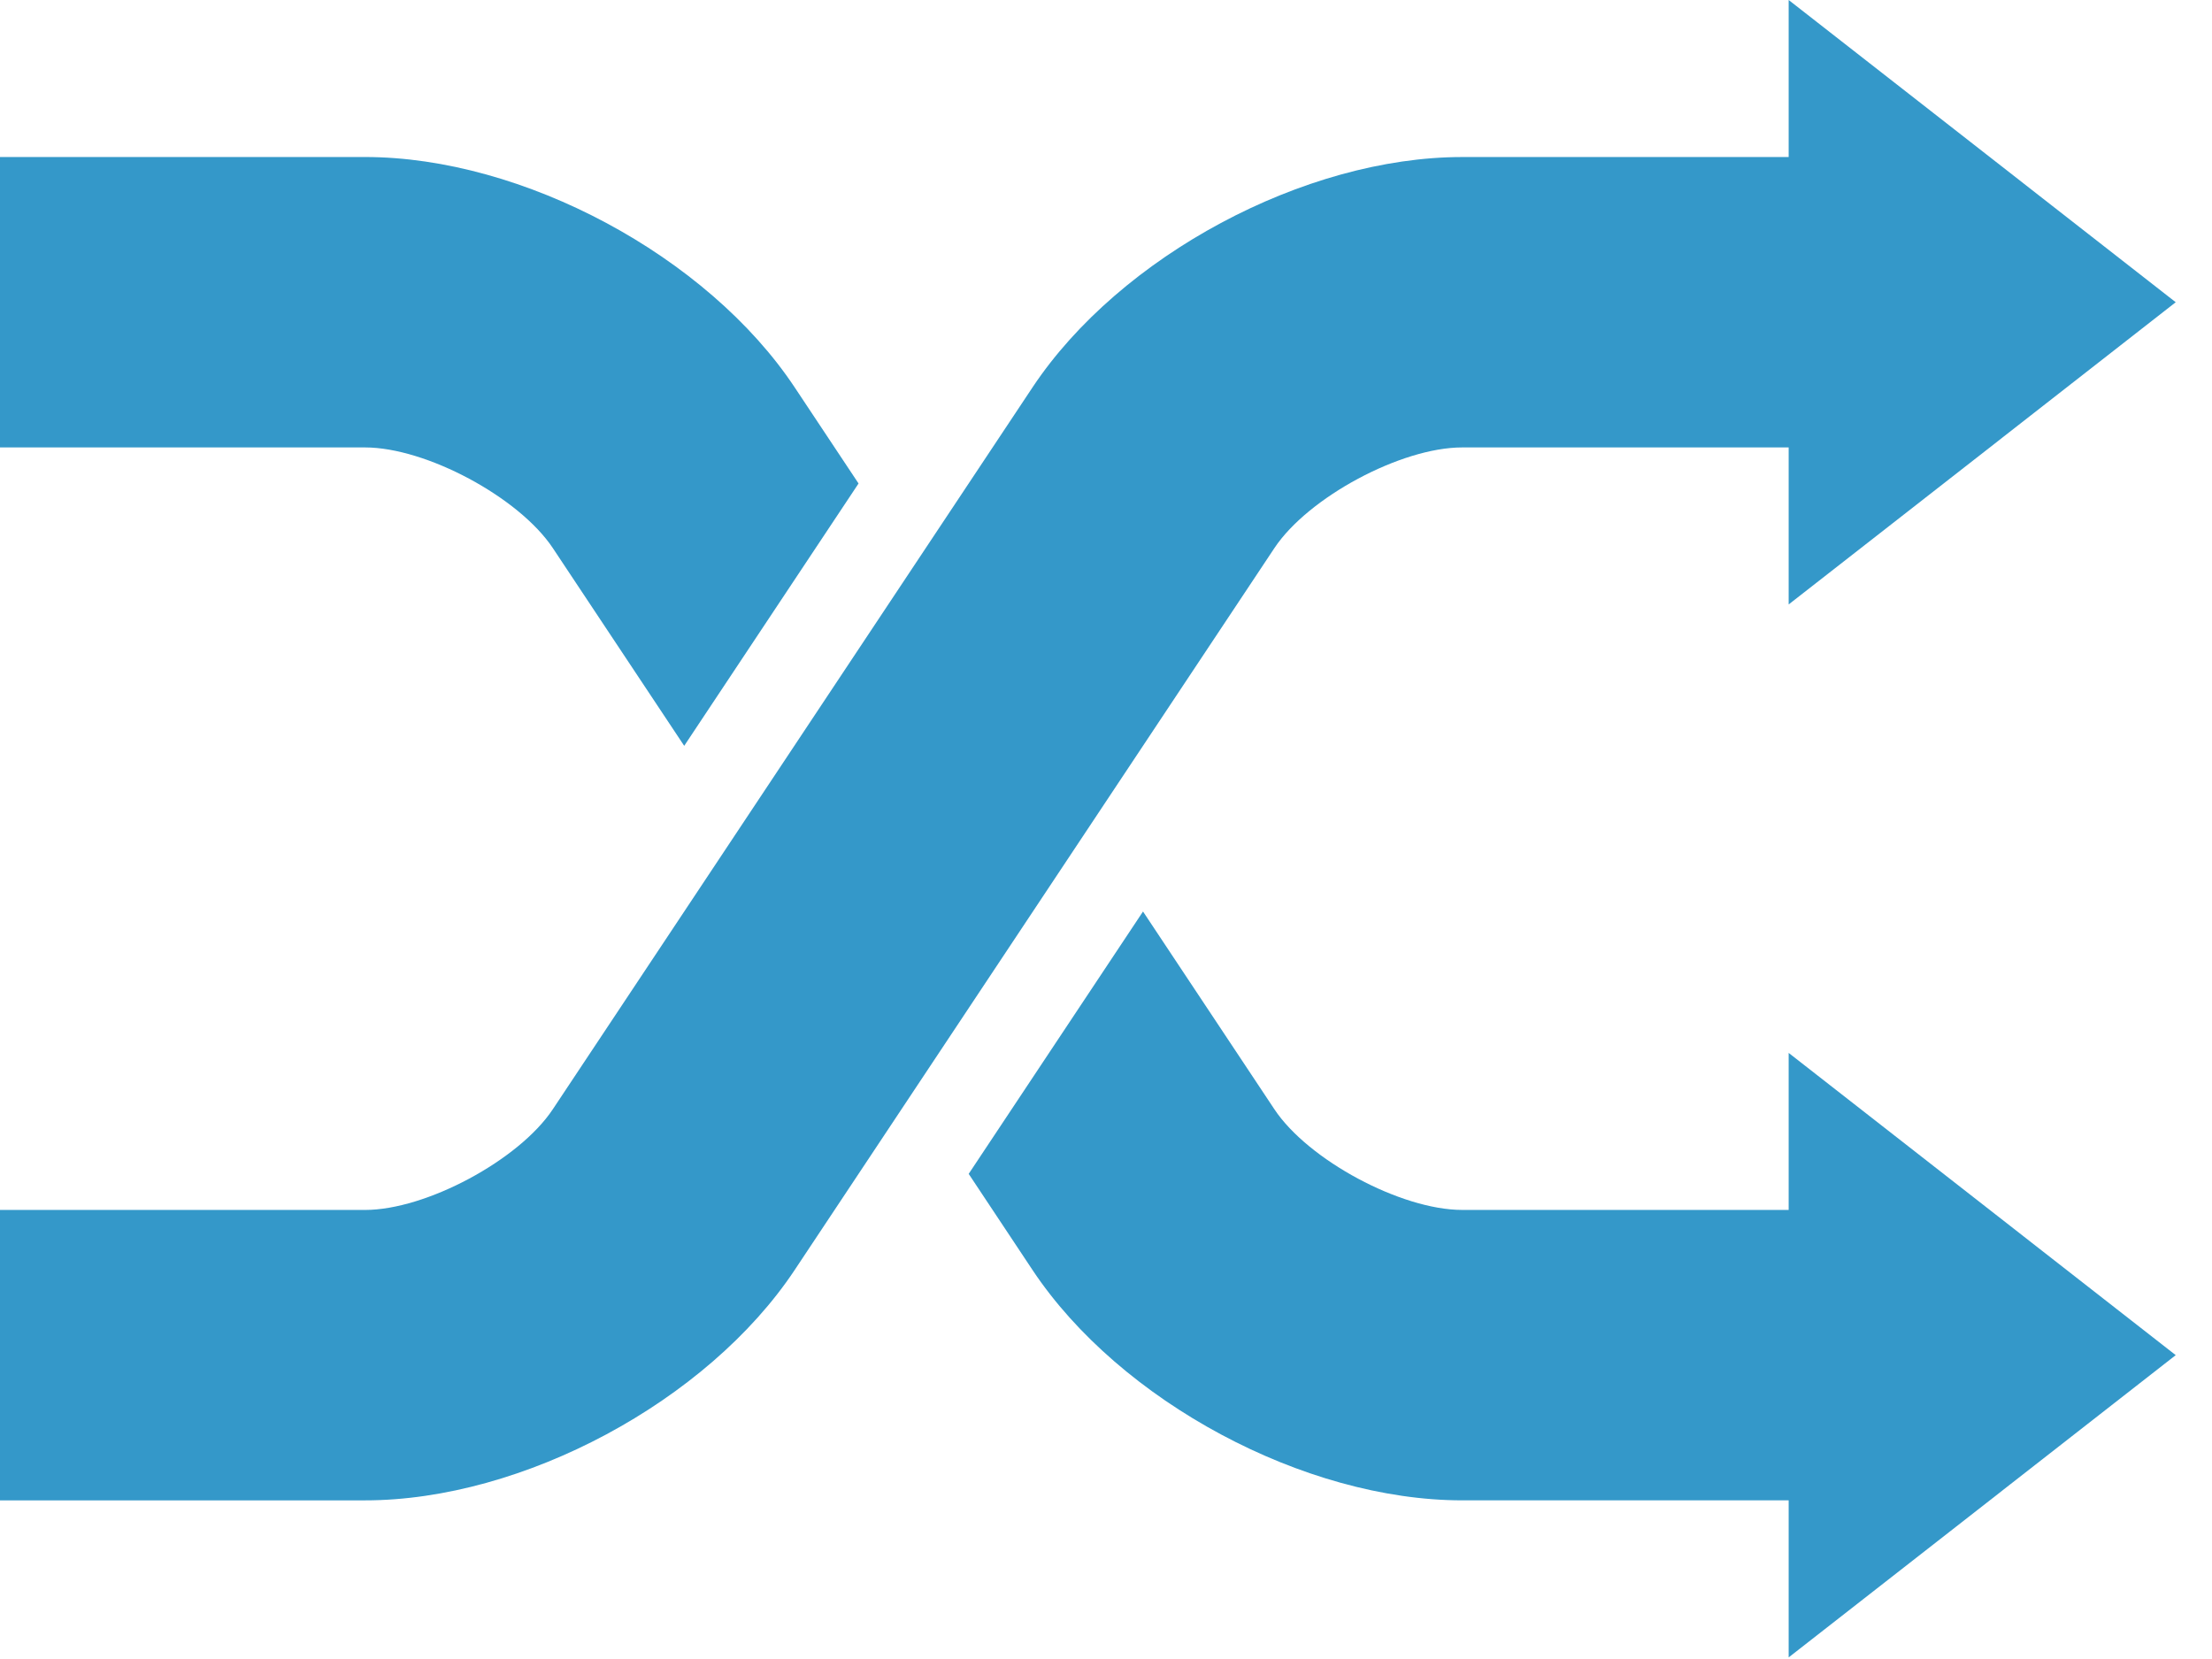 <?xml version="1.0" encoding="UTF-8"?>
<!DOCTYPE svg PUBLIC "-//W3C//DTD SVG 1.1//EN" "http://www.w3.org/Graphics/SVG/1.1/DTD/svg11.dtd">
<svg version="1.1" xmlns="http://www.w3.org/2000/svg" xmlns:xlink="http://www.w3.org/1999/xlink" x="0" y="0" width="32.4" height="24.3" viewBox="0, 0, 120, 90">
  <g id="Ebene_1">
    <path d="M108.47,23.865 L108.716,23.671 L118.032,16.396 L110.241,10.313 L109.66,9.858 L97.034,0 L97.034,32.791 L108.47,23.865" fill="#3498c9"/>
    <path d="M108.47,80.984 L108.716,80.79 L118.032,73.516 L110.241,67.433 L109.66,66.978 L97.034,57.12 L97.034,89.913 L108.47,80.984" fill="#3498c9"/>
    <path d="M19.804,81.394 L0,81.394 L0,65.639 L19.804,65.639 C23.113,65.639 28.156,62.936 29.989,60.178 L56.015,21.013 C60.752,13.89 70.769,8.519 79.32,8.519 L102.864,8.519 L102.864,24.273 L79.32,24.273 C76.012,24.273 70.969,26.977 69.136,29.733 L43.109,68.899 C38.376,76.021 28.356,81.394 19.804,81.394" fill="#3498c9"/>
    <path d="M56.015,68.899 C60.752,76.021 70.769,81.393 79.32,81.393 L102.864,81.393 L102.864,65.638 L79.32,65.638 C76.012,65.638 70.969,62.935 69.136,60.178 L62.008,49.449 L52.551,63.682 L56.015,68.899" fill="#3498c9"/>
    <path d="M43.109,21.011 C38.376,13.889 28.356,8.518 19.804,8.518 L0,8.518 L0,24.273 L19.804,24.273 C23.113,24.273 28.156,26.977 29.989,29.731 L37.118,40.461 L46.576,26.229 L43.109,21.011" fill="#3498c9"/>
  </g>
</svg>
